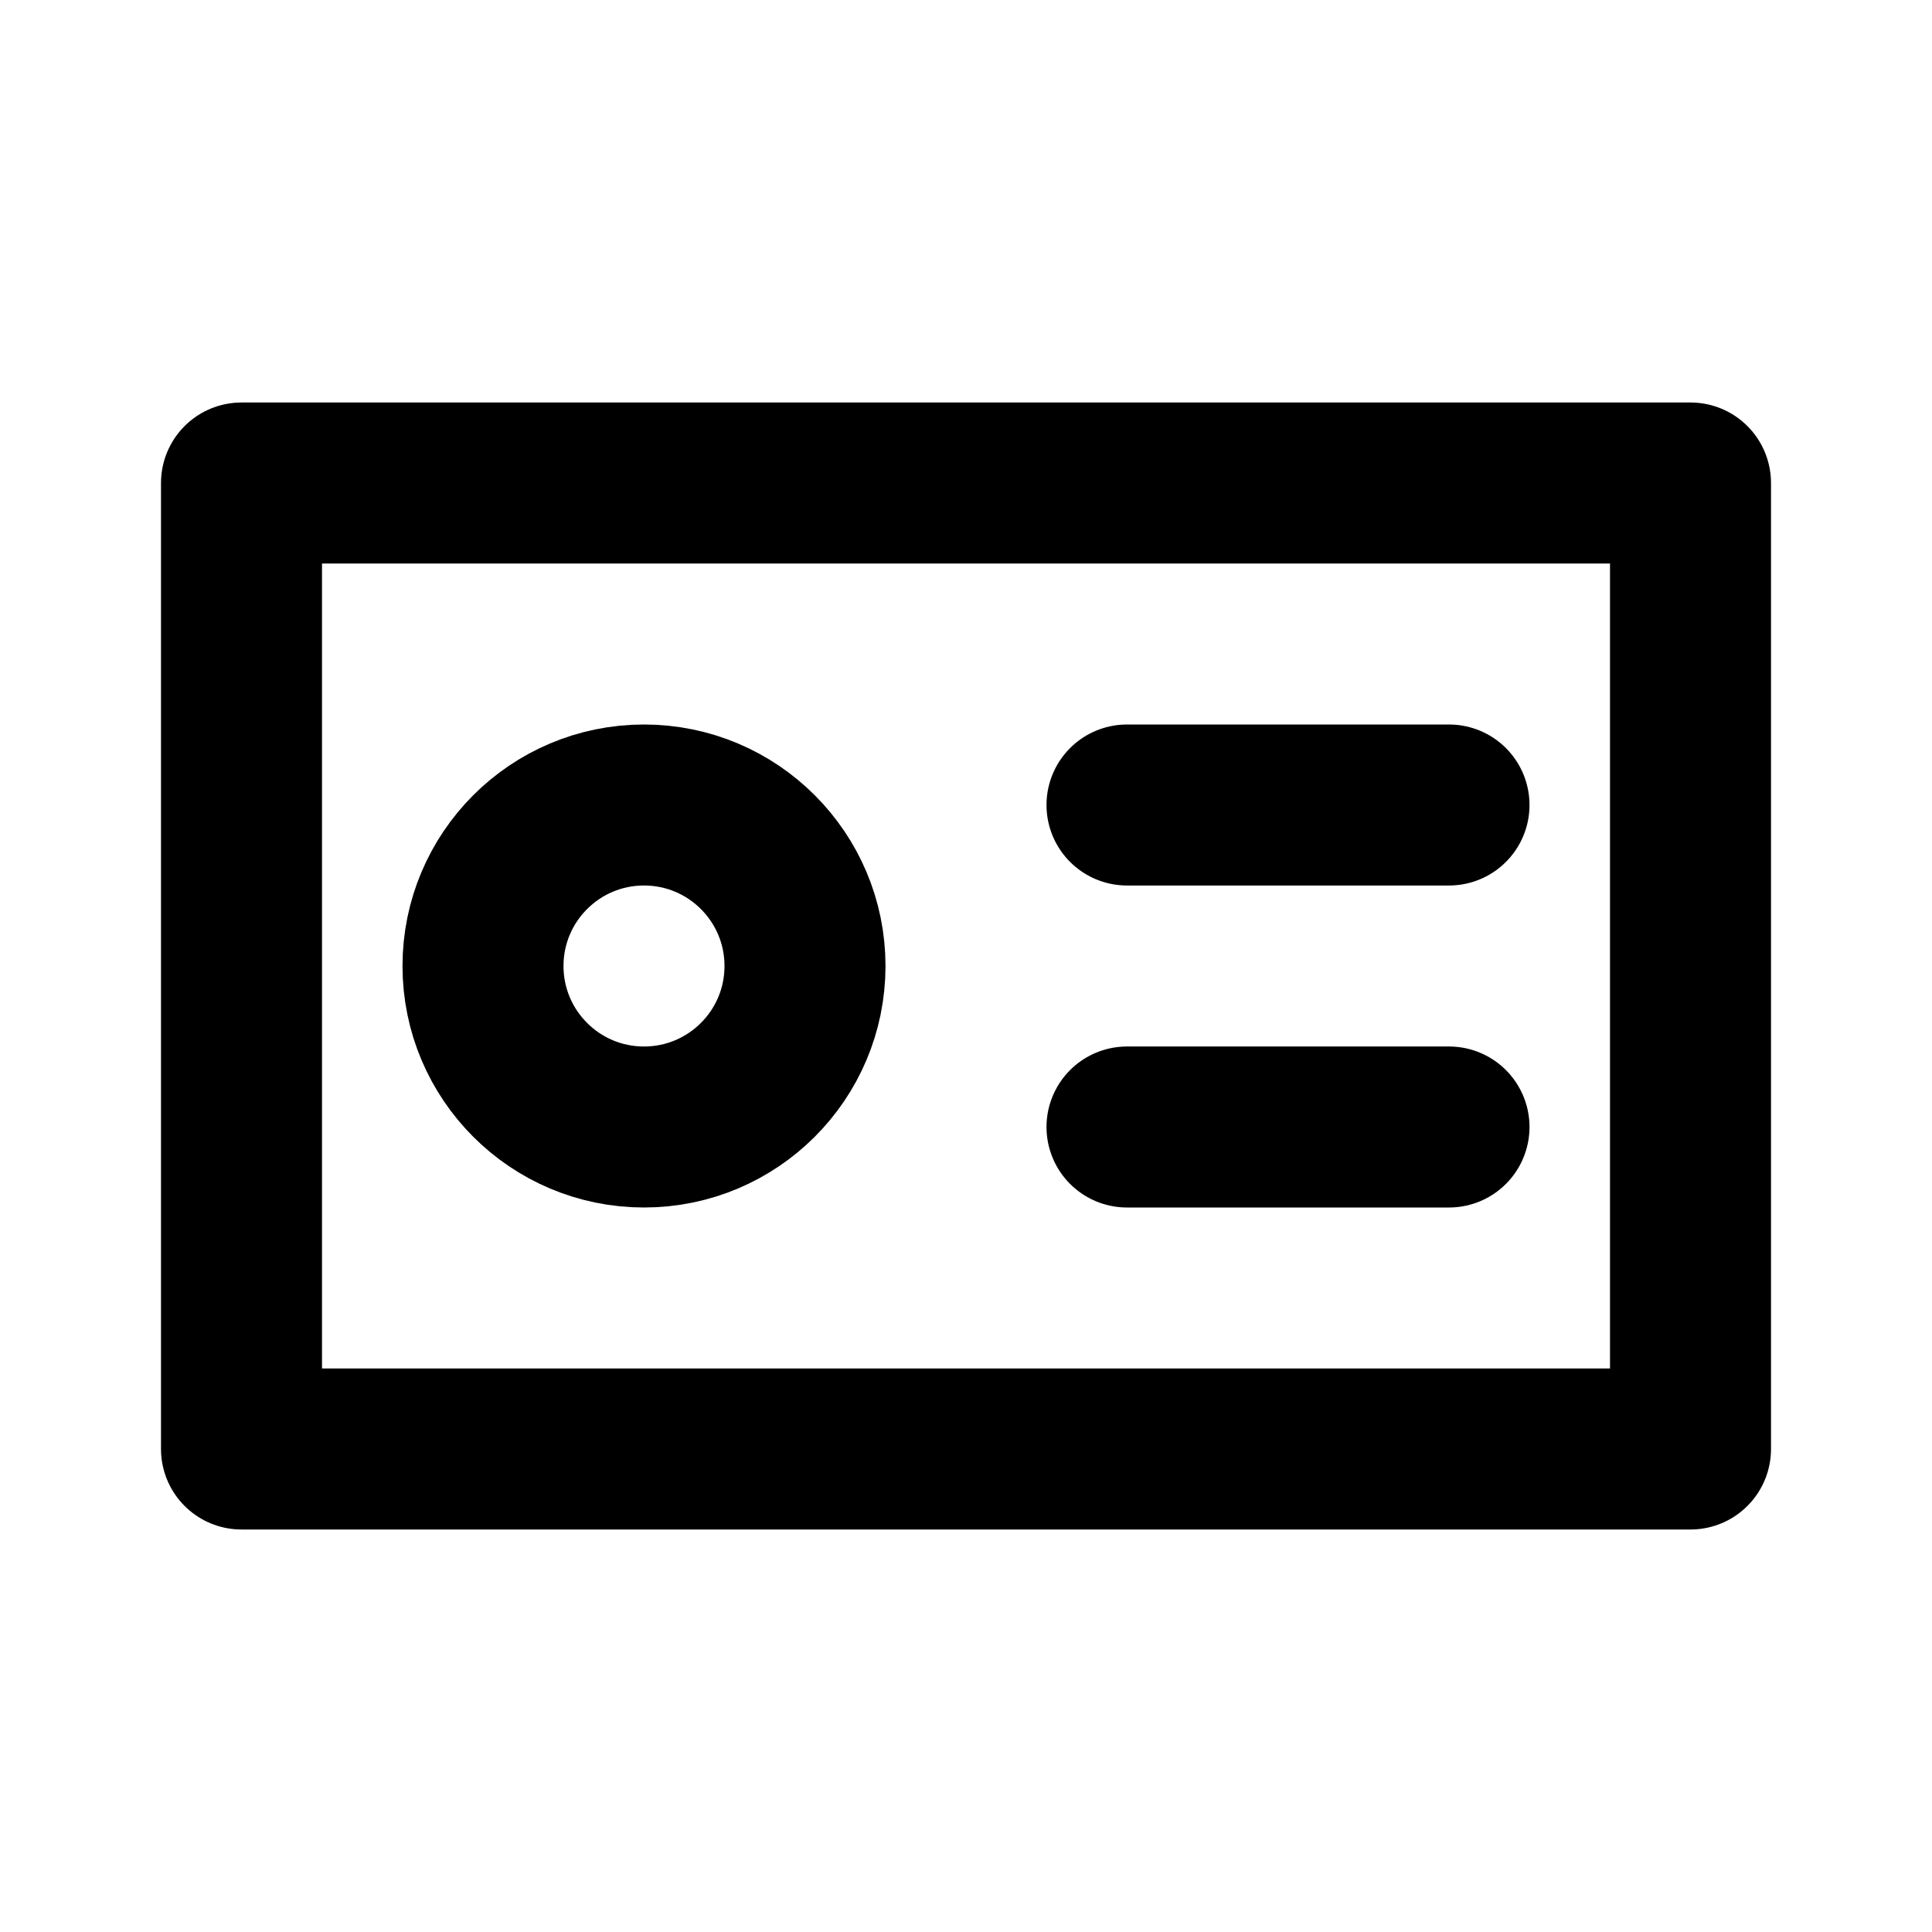 <svg xmlns="http://www.w3.org/2000/svg" viewBox="0 0 24 24">
    <defs>
        <style>
            .stroke {
                stroke: #000;
            }
        </style>
    </defs>
    <g id="Layer_2" data-name="Layer 2">
        <rect
            stroke-width="2"
            fill="none"
            class="stroke"
            stroke-linecap="round"
            stroke-linejoin="round"
            x="3"
            y="6"
            width="18"
            height="12"
        />
        <line
            stroke-width="2"
            fill="none"
            class="stroke"
            stroke-linecap="round"
            stroke-linejoin="round"
            x1="14"
            y1="10"
            x2="18"
            y2="10"
        />
        <line
            stroke-width="2"
            fill="none"
            class="stroke"
            stroke-linecap="round"
            stroke-linejoin="round"
            x1="14"
            y1="14"
            x2="18"
            y2="14"
        />
        <circle
            stroke-width="2"
            fill="none"
            class="stroke"
            stroke-linecap="round"
            stroke-linejoin="round"
            cx="8"
            cy="12"
            r="2"
        />
    </g>
</svg>
